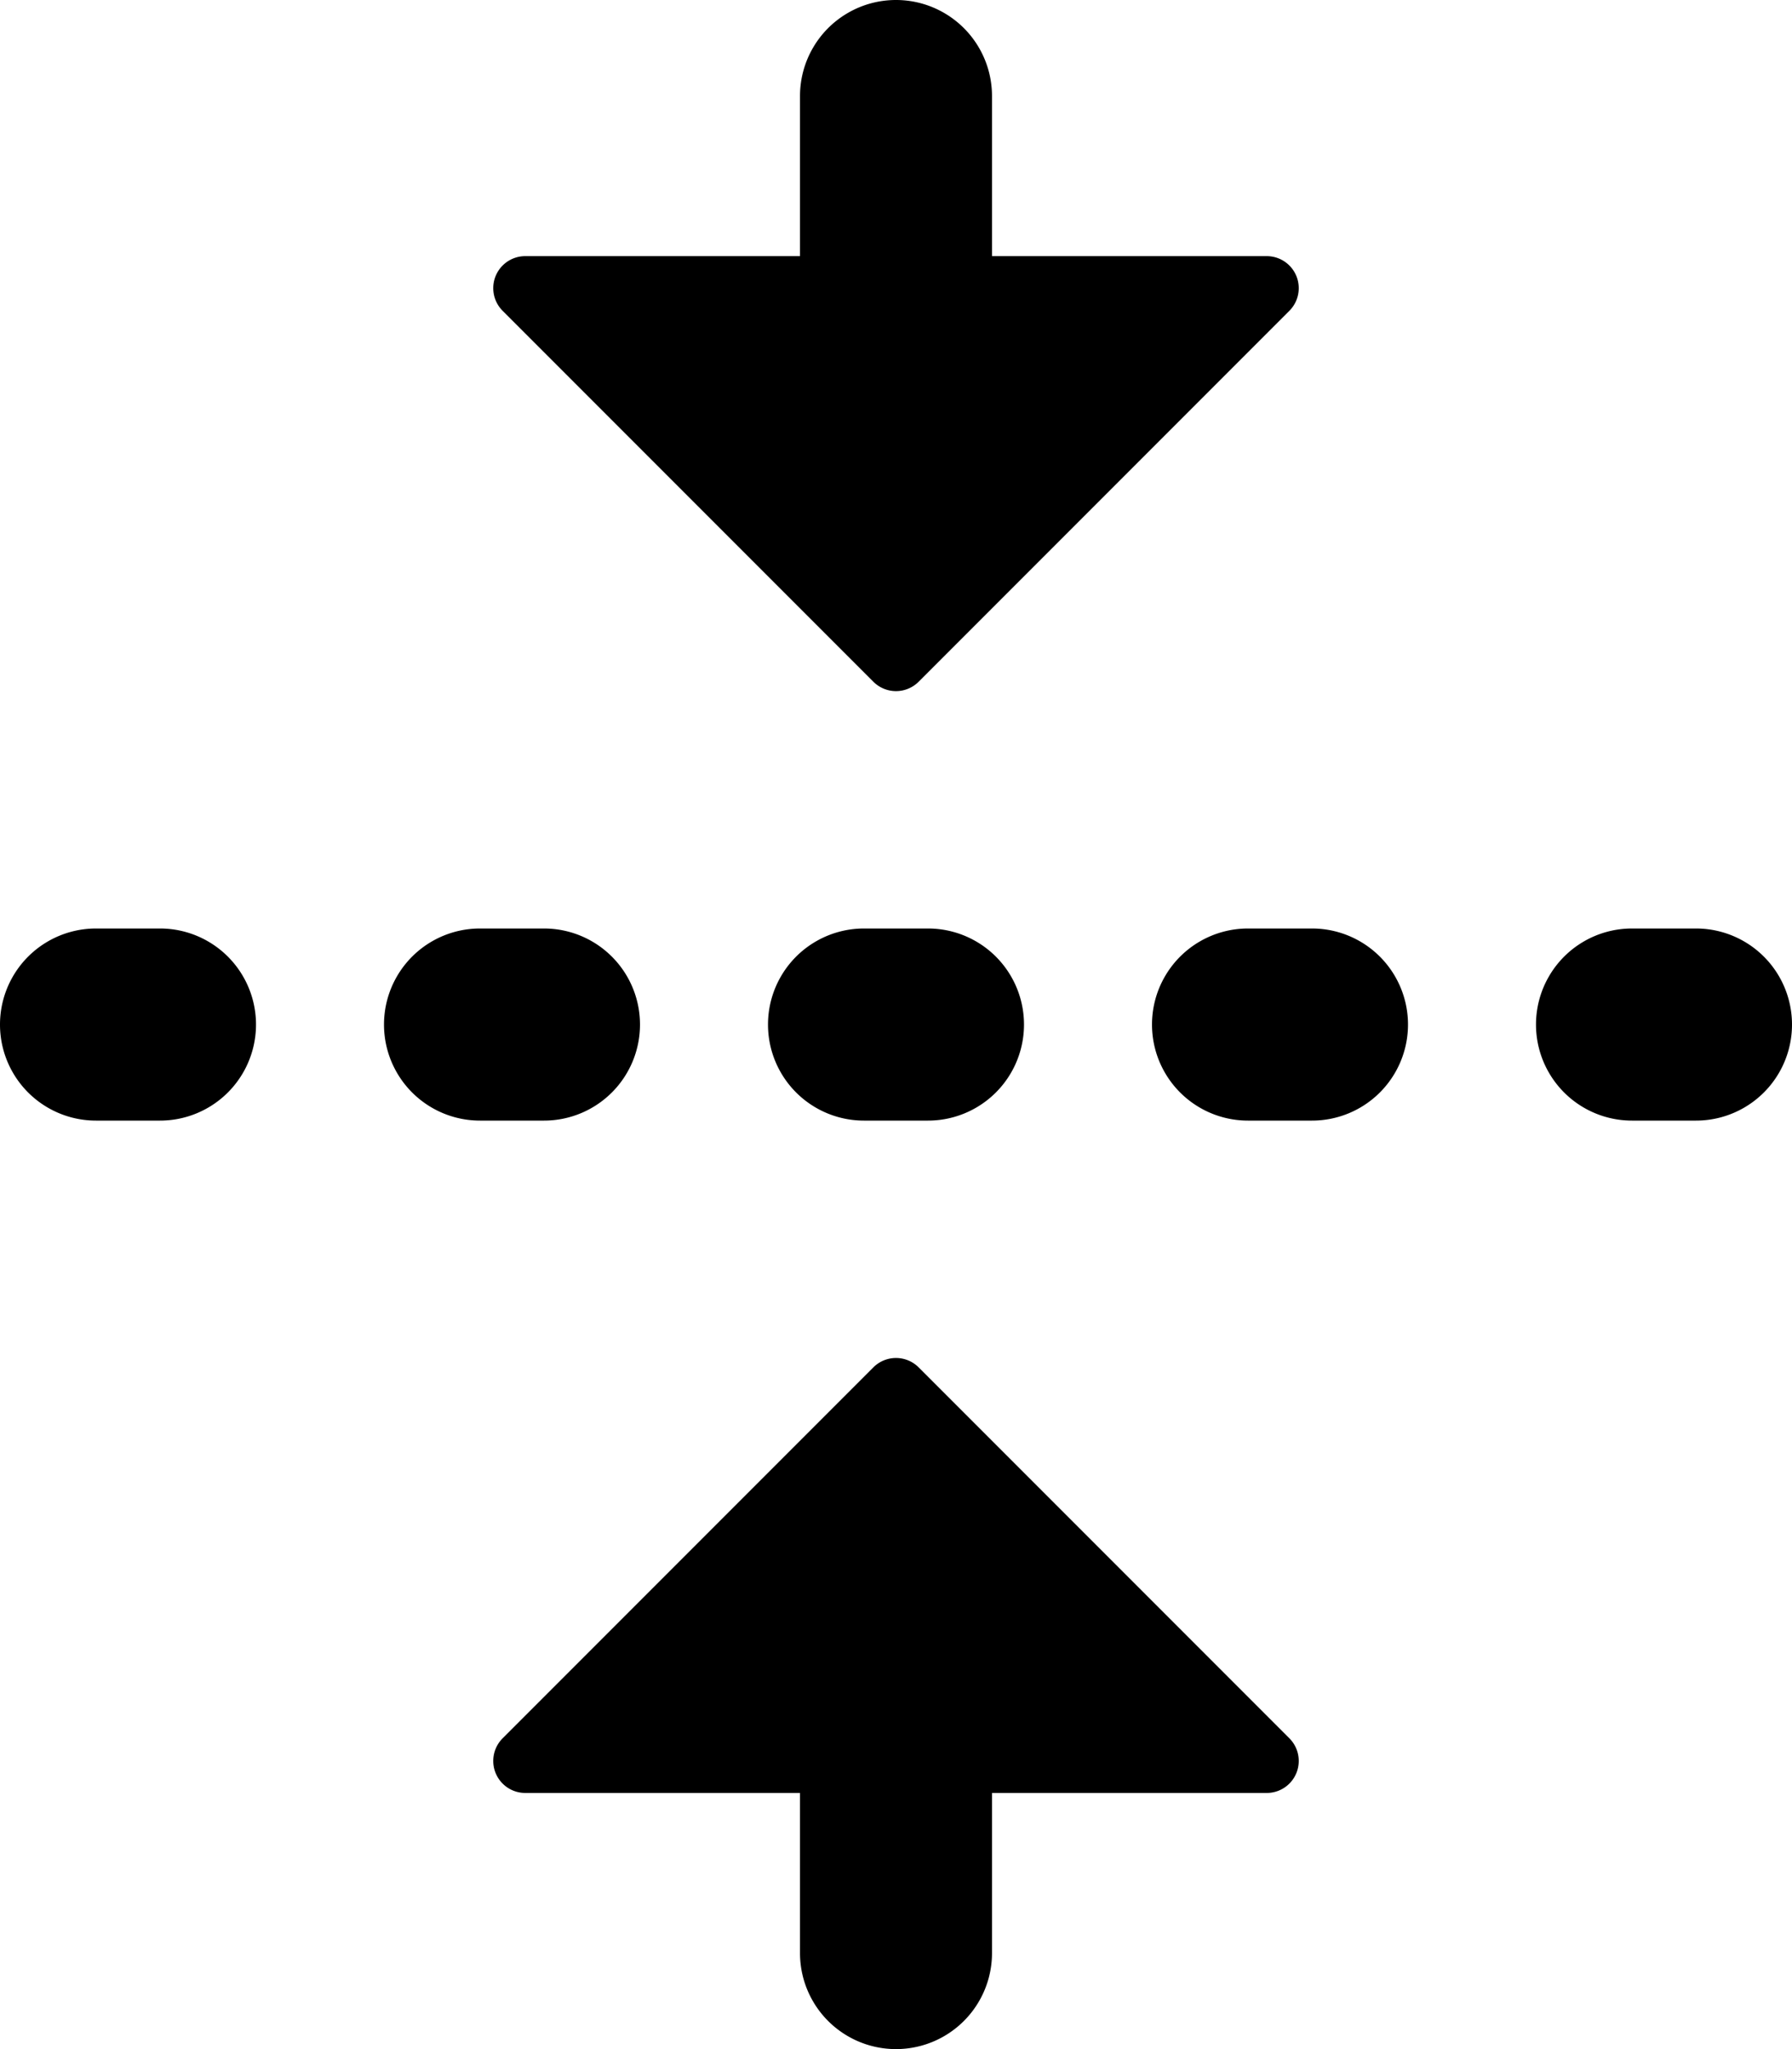 <svg width="14" height="16" fill="none" xmlns="http://www.w3.org/2000/svg">
  <path fill-rule="evenodd" clip-rule="evenodd" d="M9.896 2H7.75V.75a.75.75 0 00-1.5 0V2H4.104a.25.25 0 00-.177.427l2.896 2.896a.25.25 0 00.354 0l2.896-2.896A.25.25 0 009.896 2zM7.75 15.25a.75.75 0 11-1.5 0V14H4.104a.25.25 0 01-.177-.427l2.896-2.896a.25.25 0 01.354 0l2.896 2.896a.25.25 0 01-.177.427H7.75v1.25zm-6.5-6.5a.75.75 0 000-1.5h-.5a.75.75 0 000 1.5h.5zM5 8a.75.75 0 01-.75.75h-.5a.75.75 0 010-1.5h.5A.75.75 0 015 8zm2.25.75a.75.75 0 000-1.5h-.5a.75.75 0 000 1.5h.5zM11 8a.75.75 0 01-.75.75h-.5a.75.75 0 010-1.5h.5A.75.75 0 0111 8zm2.25.75a.75.75 0 100-1.5h-.5a.75.75 0 100 1.5h.5z" fill="#000"/>
</svg>
